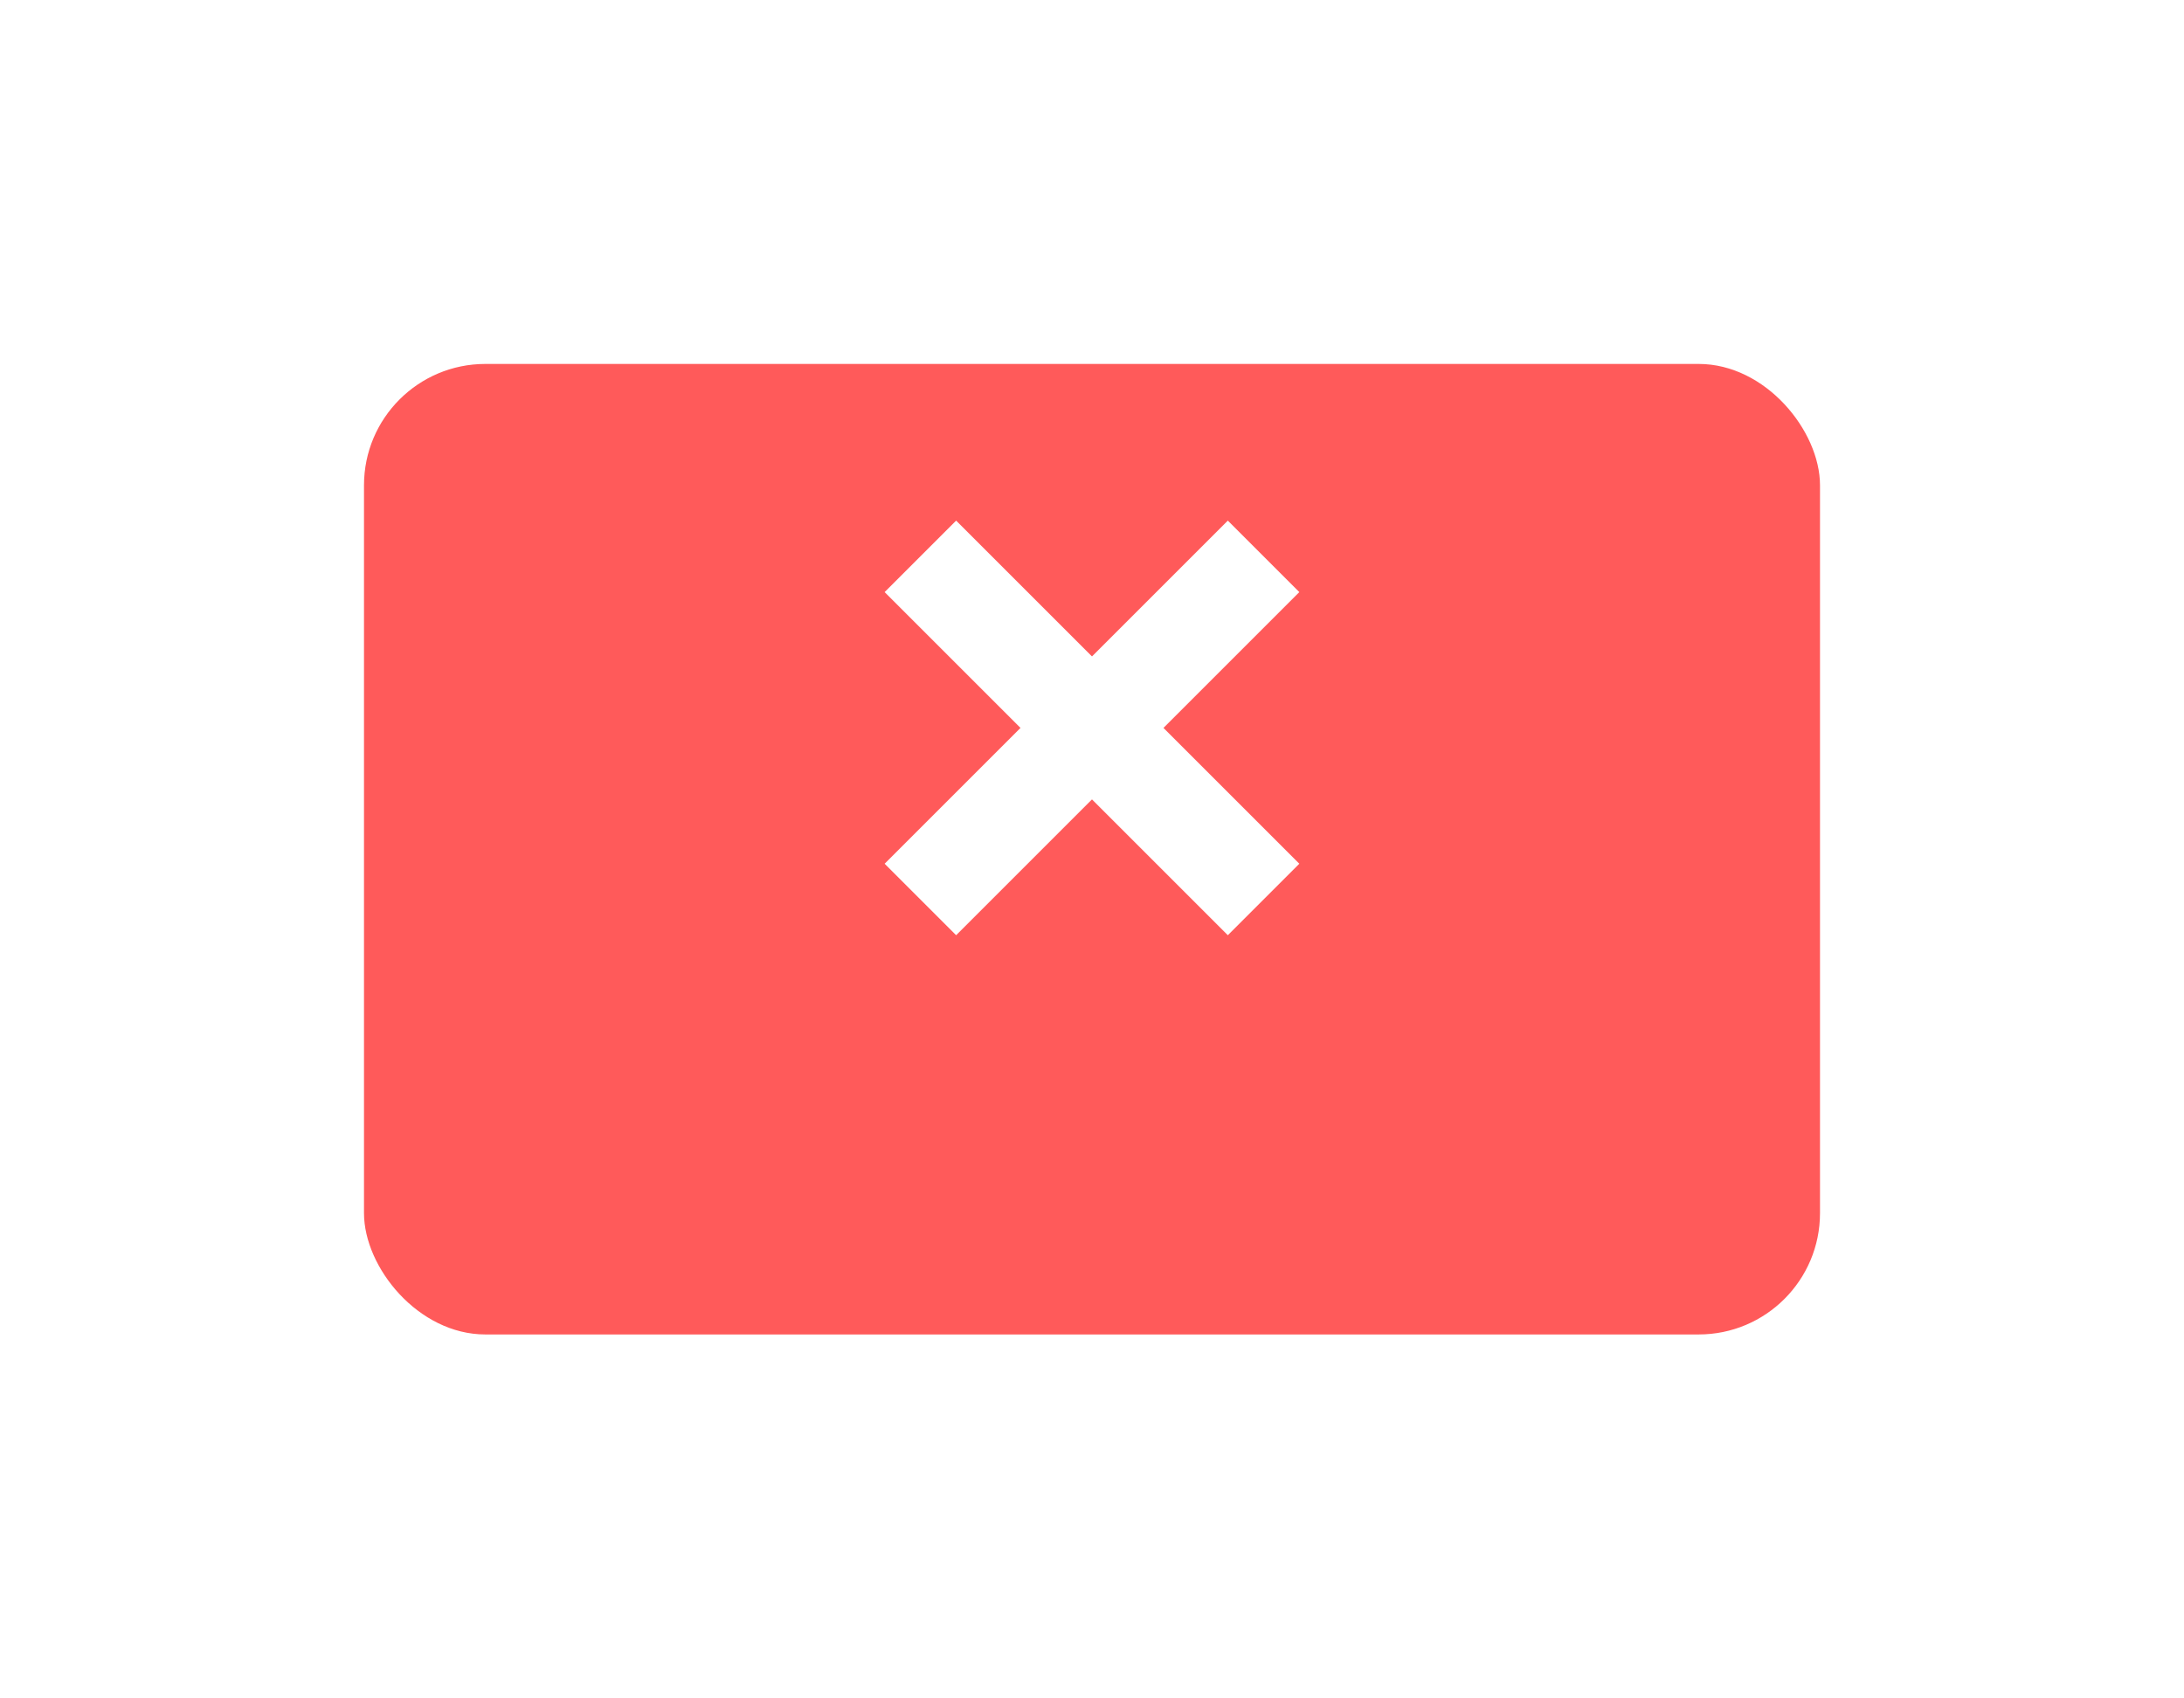 <svg xmlns="http://www.w3.org/2000/svg" xmlns:xlink="http://www.w3.org/1999/xlink" width="54" height="42" viewBox="0 0 54 42"><defs><style>.a{fill:#ff5a5a;}.b{fill:none;stroke:#fff;stroke-width:2.5px;}.c{filter:url(#a);}</style><filter id="a" x="0" y="0" width="54" height="42" filterUnits="userSpaceOnUse"><feOffset dy="3" input="SourceAlpha"/><feGaussianBlur stdDeviation="3" result="b"/><feFlood flood-opacity="0.161"/><feComposite operator="in" in2="b"/><feComposite in="SourceGraphic"/></filter></defs><g transform="translate(9 6)"><g class="c" transform="matrix(1, 0, 0, 1, -9, -6)"><rect class="a" width="36" height="24" rx="3" transform="translate(9 6)"/></g><g transform="translate(-707.492 -933.917) rotate(45)"><g transform="translate(1175.865 149.865)"><path class="b" d="M-1020.6-1627.2v12" transform="translate(1026.6 1627.2)"/><path class="b" d="M0,0V12" transform="translate(12 6) rotate(90)"/></g></g></g></svg>